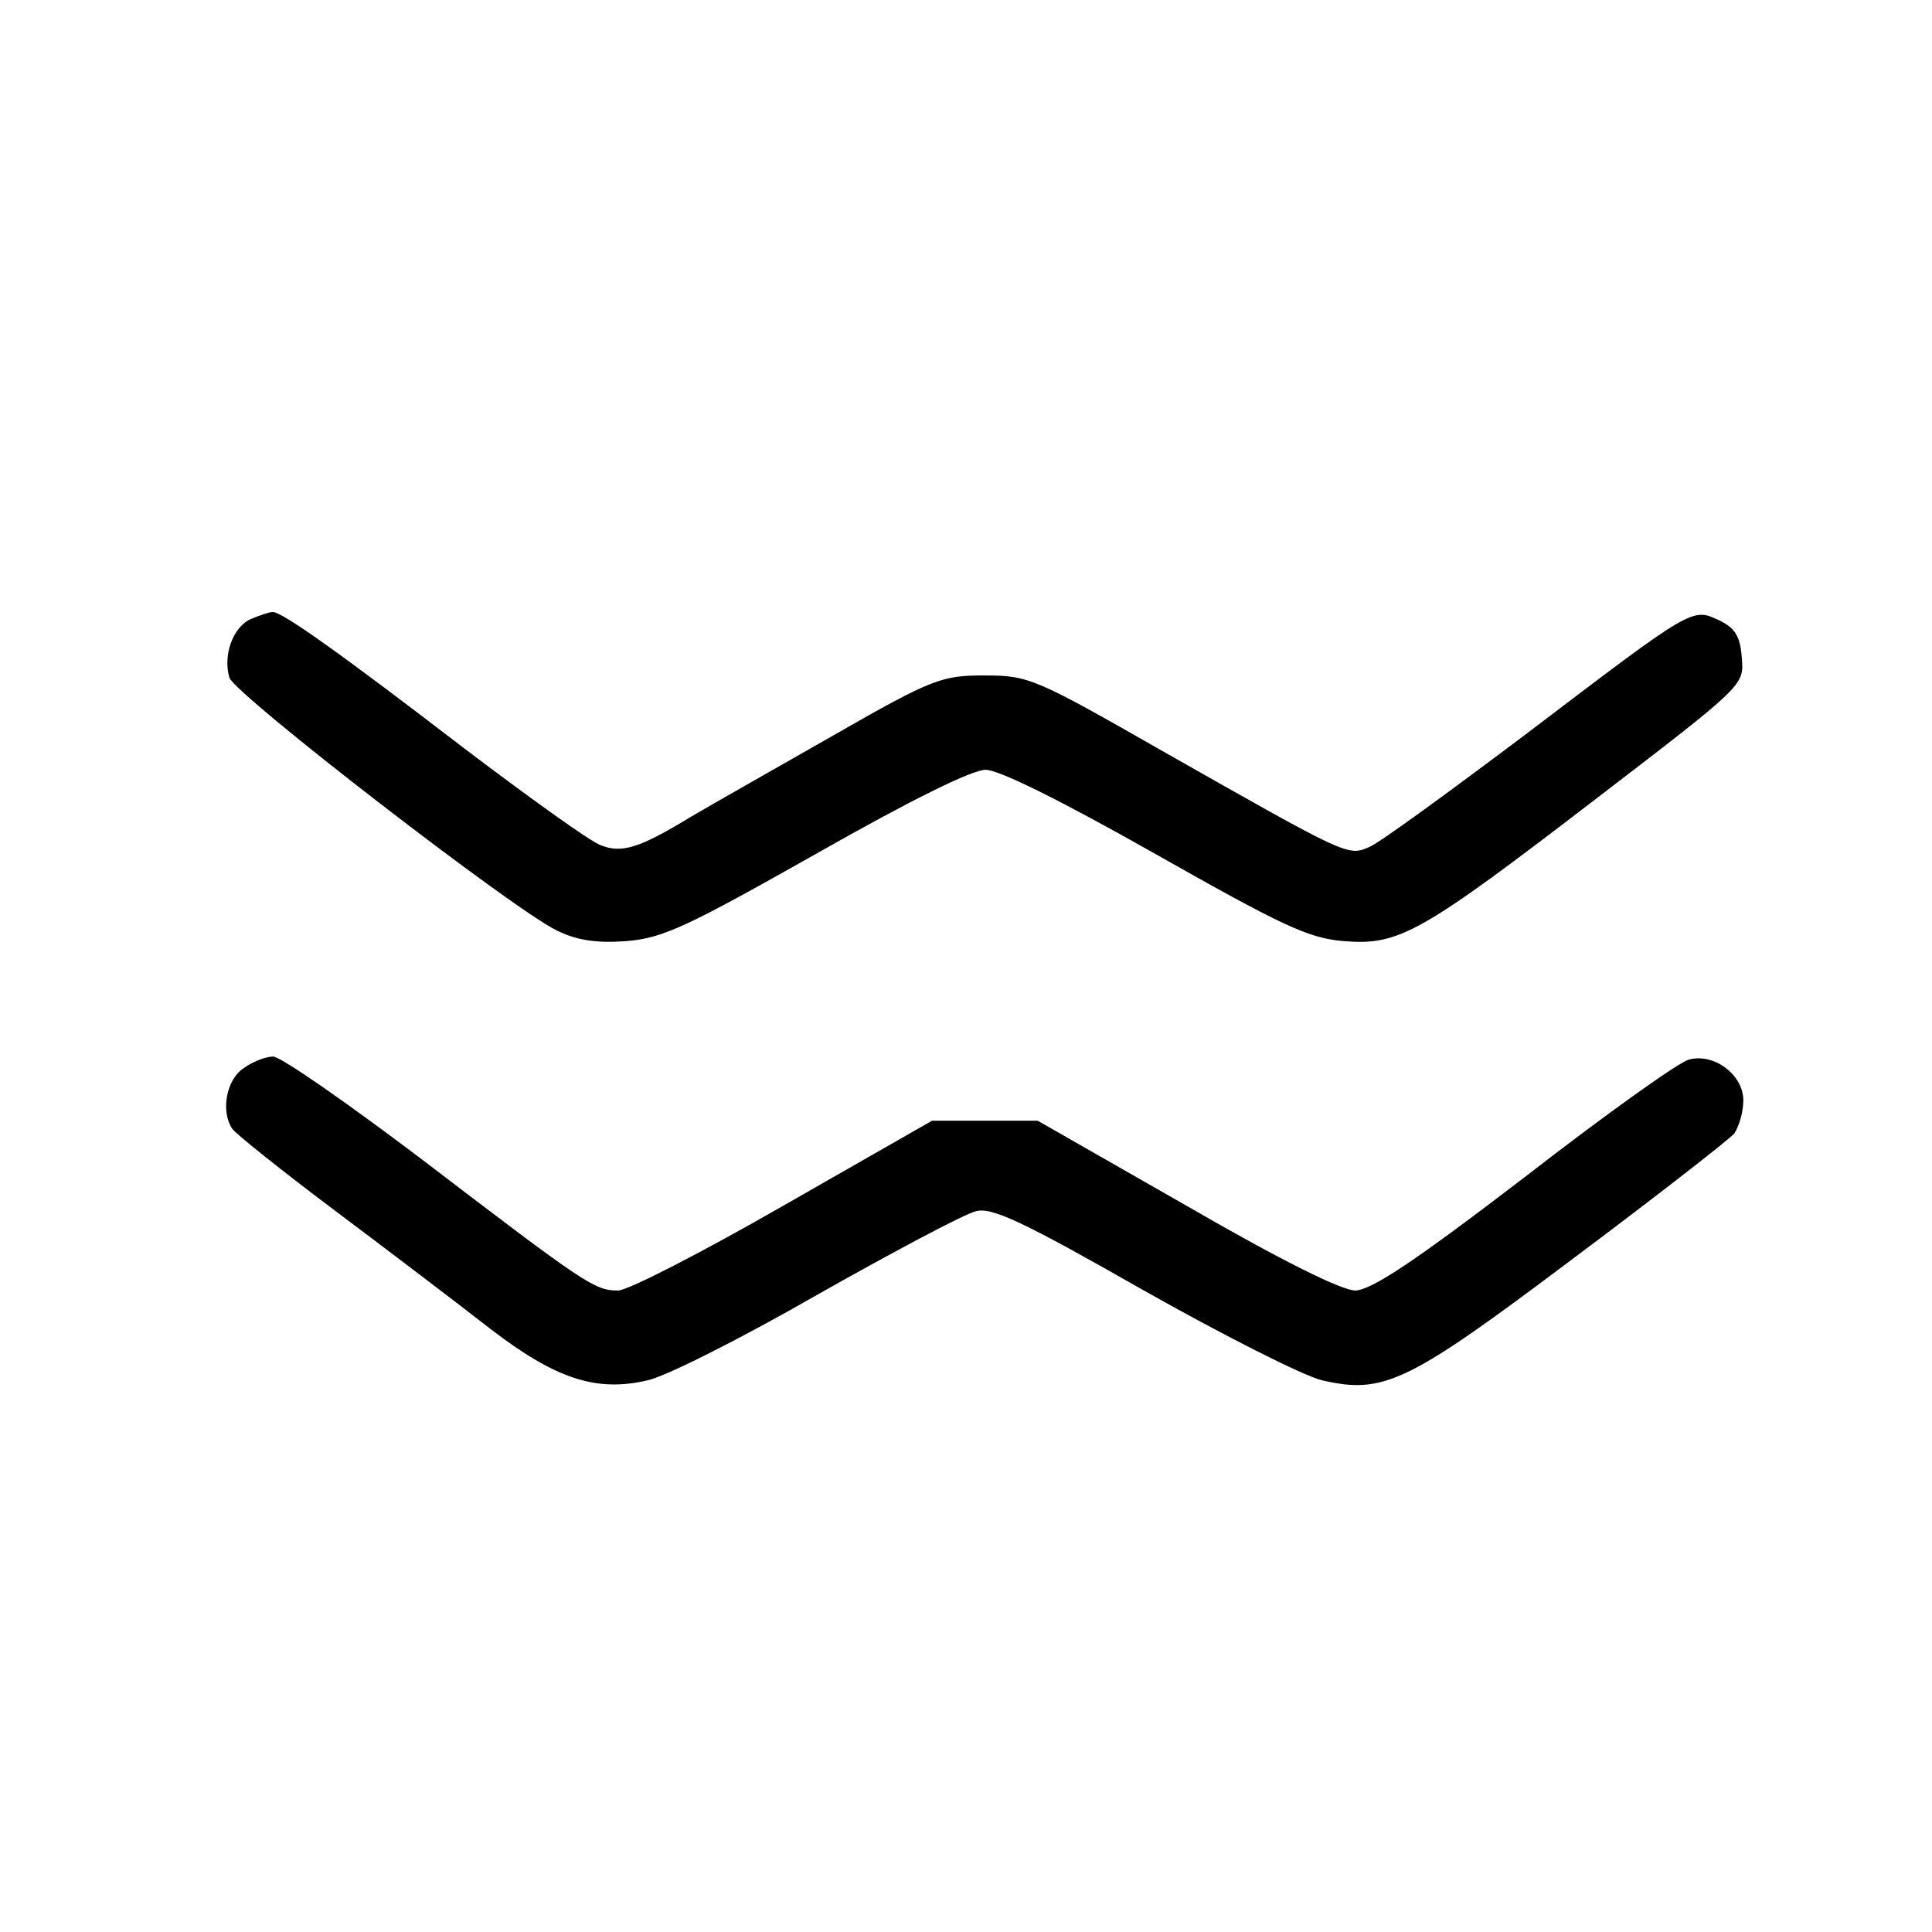 <?xml version="1.0" standalone="no"?>
<!DOCTYPE svg PUBLIC "-//W3C//DTD SVG 20010904//EN"
 "http://www.w3.org/TR/2001/REC-SVG-20010904/DTD/svg10.dtd">
<svg version="1.0" xmlns="http://www.w3.org/2000/svg"
 width="256pt" height="256pt" viewBox="0 0 256 256"
 preserveAspectRatio="xMidYMid meet">

<g transform="translate(0,256) scale(0.1,-0.1)"
fill="#000000" stroke="none">
<path d="M333 1740 c-24 -10 -38 -48 -29 -78 7 -22 377 -308 434 -335 26 -13
53 -17 92 -14 49 4 80 19 252 116 125 71 206 111 224 111 18 0 102 -42 224
-111 168 -95 203 -112 250 -116 74 -6 101 9 338 191 193 148 193 148 190 184
-2 29 -9 40 -30 50 -36 17 -34 18 -255 -150 -101 -76 -194 -144 -208 -150 -29
-13 -28 -13 -275 127 -168 96 -177 100 -235 100 -57 0 -69 -4 -200 -79 -77
-44 -162 -92 -189 -108 -69 -42 -92 -49 -120 -38 -14 5 -96 64 -183 130 -155
119 -241 181 -252 179 -4 0 -16 -4 -28 -9z"/>
<path d="M322 1144 c-22 -15 -30 -57 -14 -80 4 -6 65 -55 137 -109 72 -54 164
-124 205 -156 86 -66 140 -84 208 -68 24 5 125 56 226 114 101 57 195 107 209
110 21 6 63 -14 221 -104 108 -61 215 -115 238 -120 82 -19 114 -3 332 161
111 83 207 158 214 166 6 9 12 28 12 44 0 34 -39 63 -72 54 -13 -3 -111 -73
-218 -156 -145 -111 -202 -149 -224 -150 -18 0 -97 39 -225 113 l-196 112 -70
0 -70 0 -196 -112 c-108 -62 -207 -113 -220 -113 -31 0 -43 8 -259 173 -99 75
-188 137 -198 137 -10 0 -28 -7 -40 -16z"/>
</g>
</svg>

